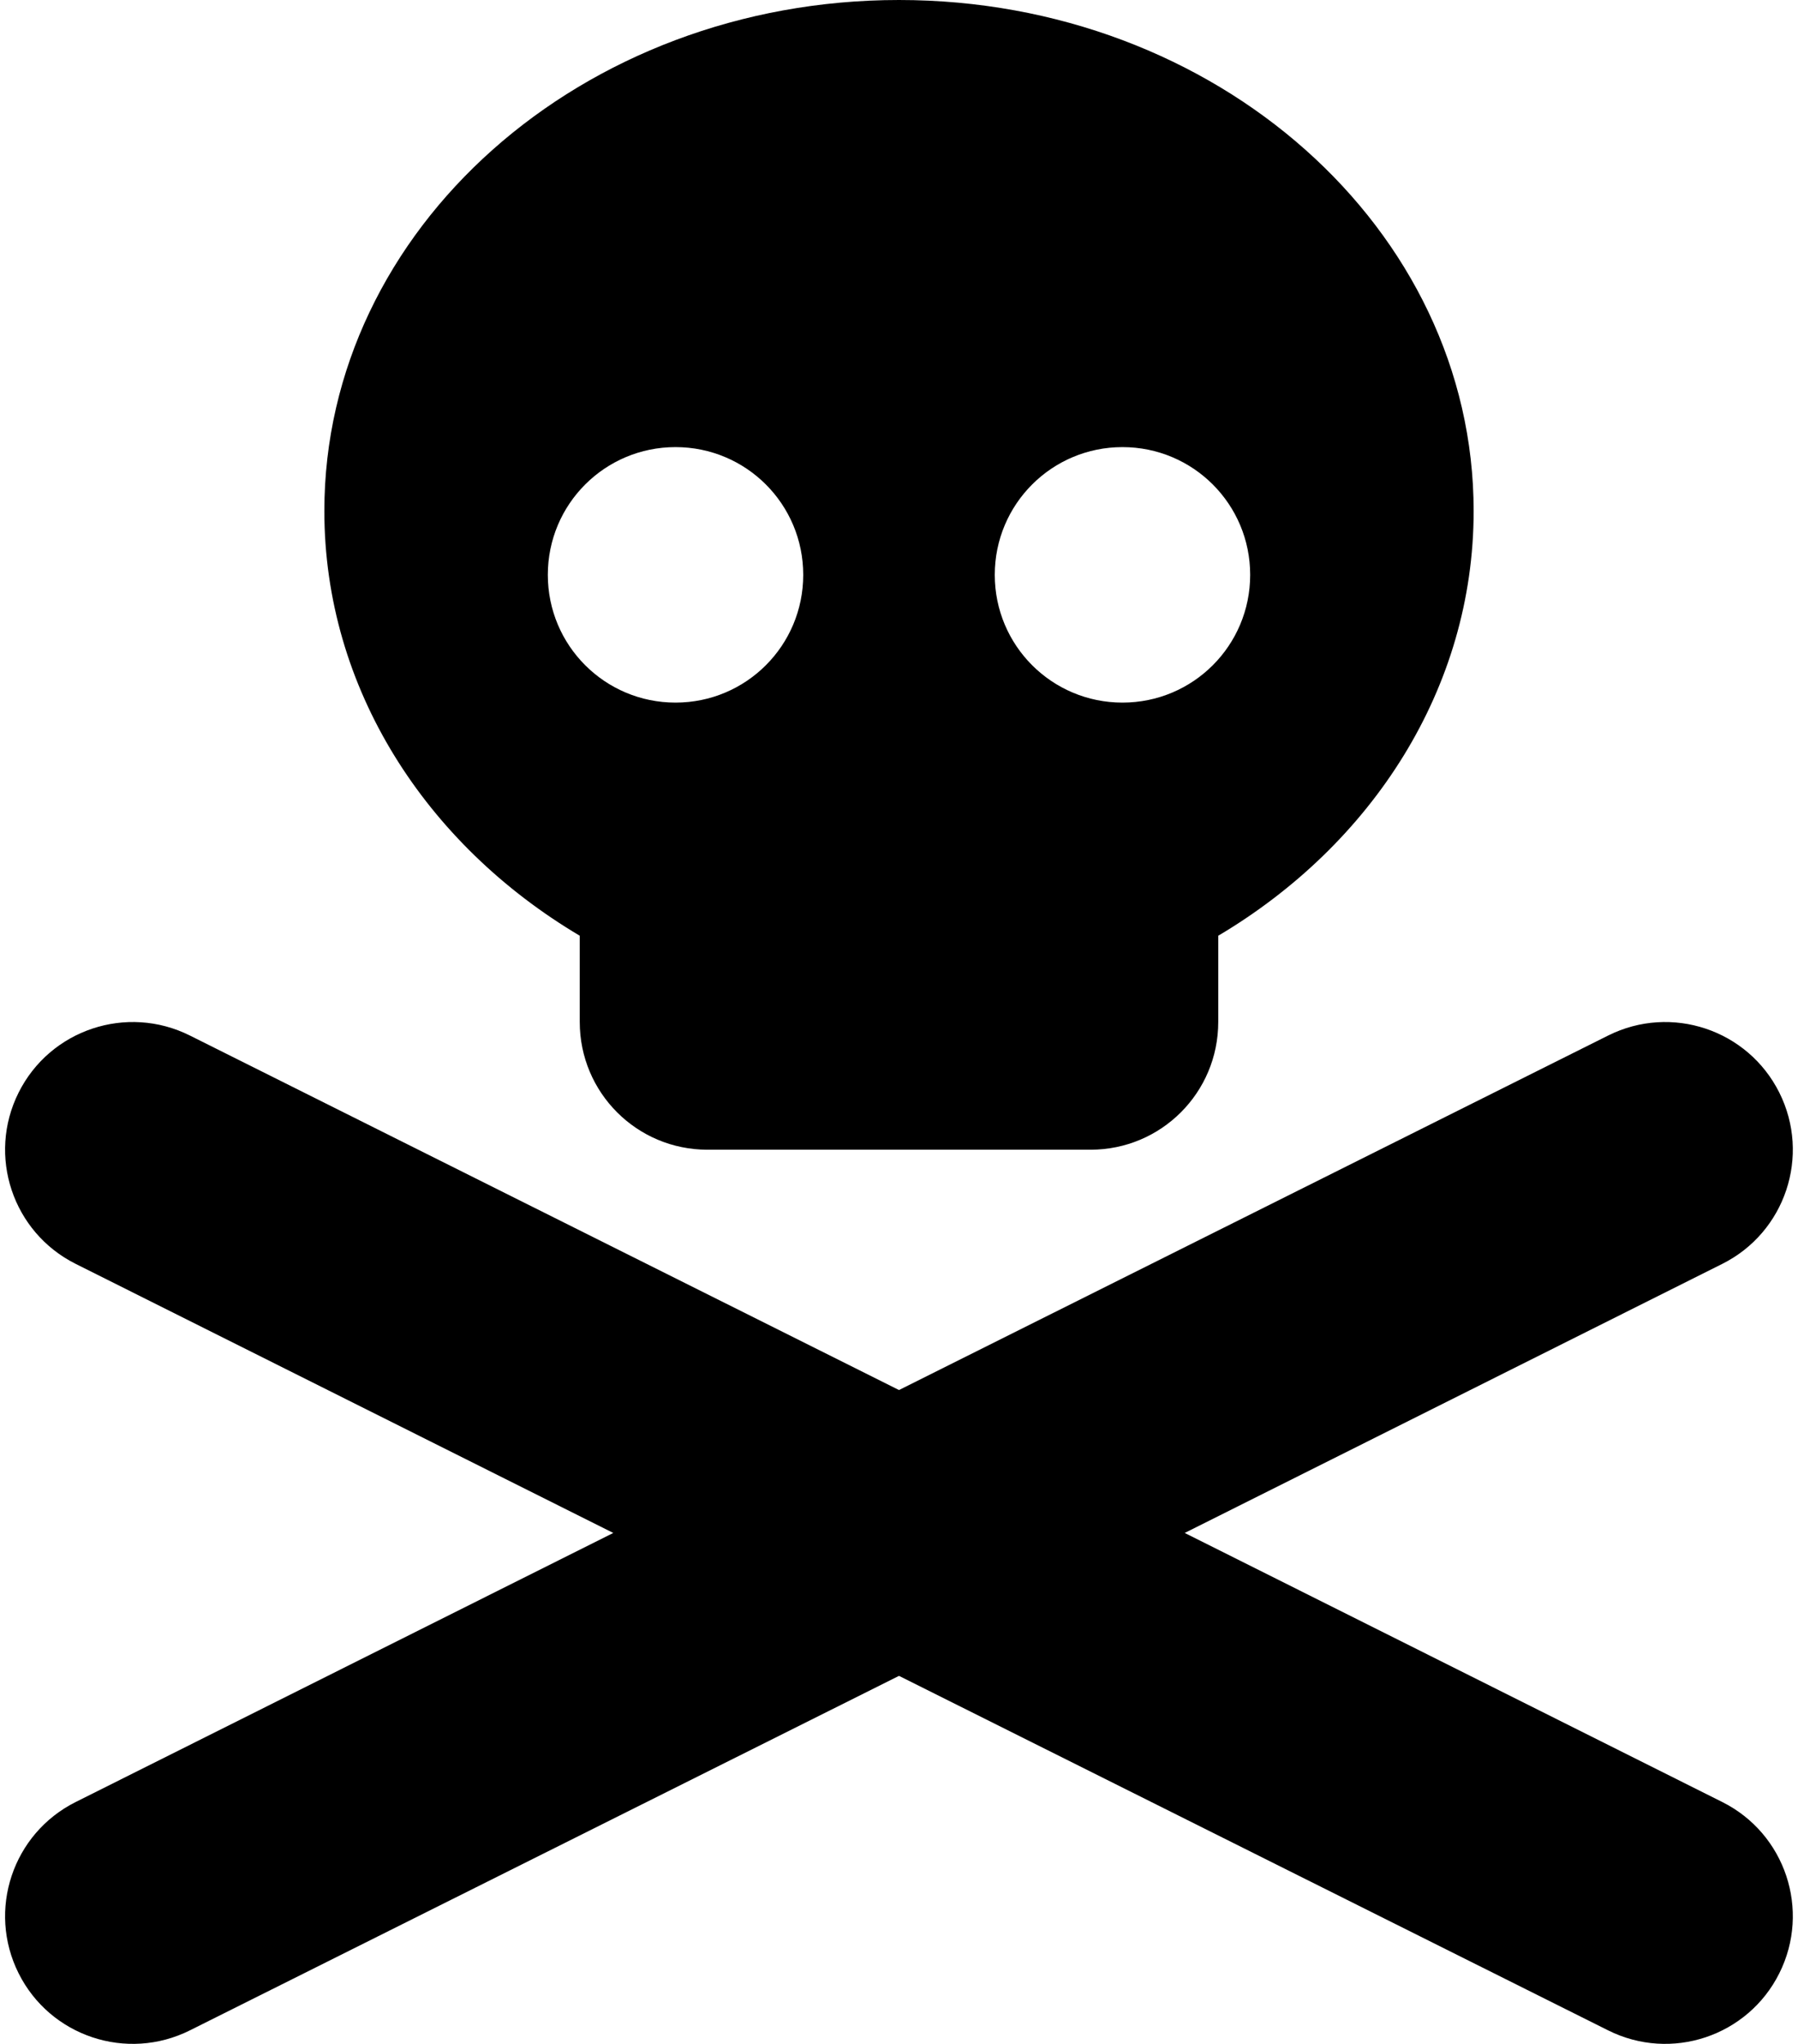 <svg xmlns="http://www.w3.org/2000/svg" xmlns:xlink="http://www.w3.org/1999/xlink" aria-hidden="true" role="img" class="iconify iconify--fa6-solid" width="0.88em" height="1em" preserveAspectRatio="xMidYMid meet" viewBox="0 0 448 512"><path fill="currentColor" d="M368 128c0 44.4-25.4 83.5-64 106.4V256c0 17.7-14.3 32-32 32h-96c-17.7 0-32-14.3-32-32v-21.6c-38.6-22.9-64-62-64-106.4C80 57.31 144.5 0 224 0s144 57.31 144 128zm-200 48c17.7 0 32-14.3 32-32s-14.3-32-32-32s-32 14.3-32 32s14.3 32 32 32zm112-64c-17.7 0-32 14.3-32 32s14.3 32 32 32s32-14.3 32-32s-14.3-32-32-32zM3.379 273.7c7.901-15.8 27.121-22.2 42.931-14.3L224 348.2l177.7-88.8c15.8-7.9 35-1.5 42.9 14.3c7.9 15.8 1.5 35-14.3 42.9L295.6 384l134.7 67.4c15.8 7.9 22.2 27.1 14.3 42.9c-7.9 15.8-27.1 22.2-42.9 14.3L224 419.8L46.31 508.6c-15.81 7.9-35.03 1.5-42.931-14.3c-7.904-15.8-1.497-35 14.311-42.9L152.4 384L17.69 316.6c-15.808-7.9-22.215-27.1-14.311-42.9z"></path></svg>